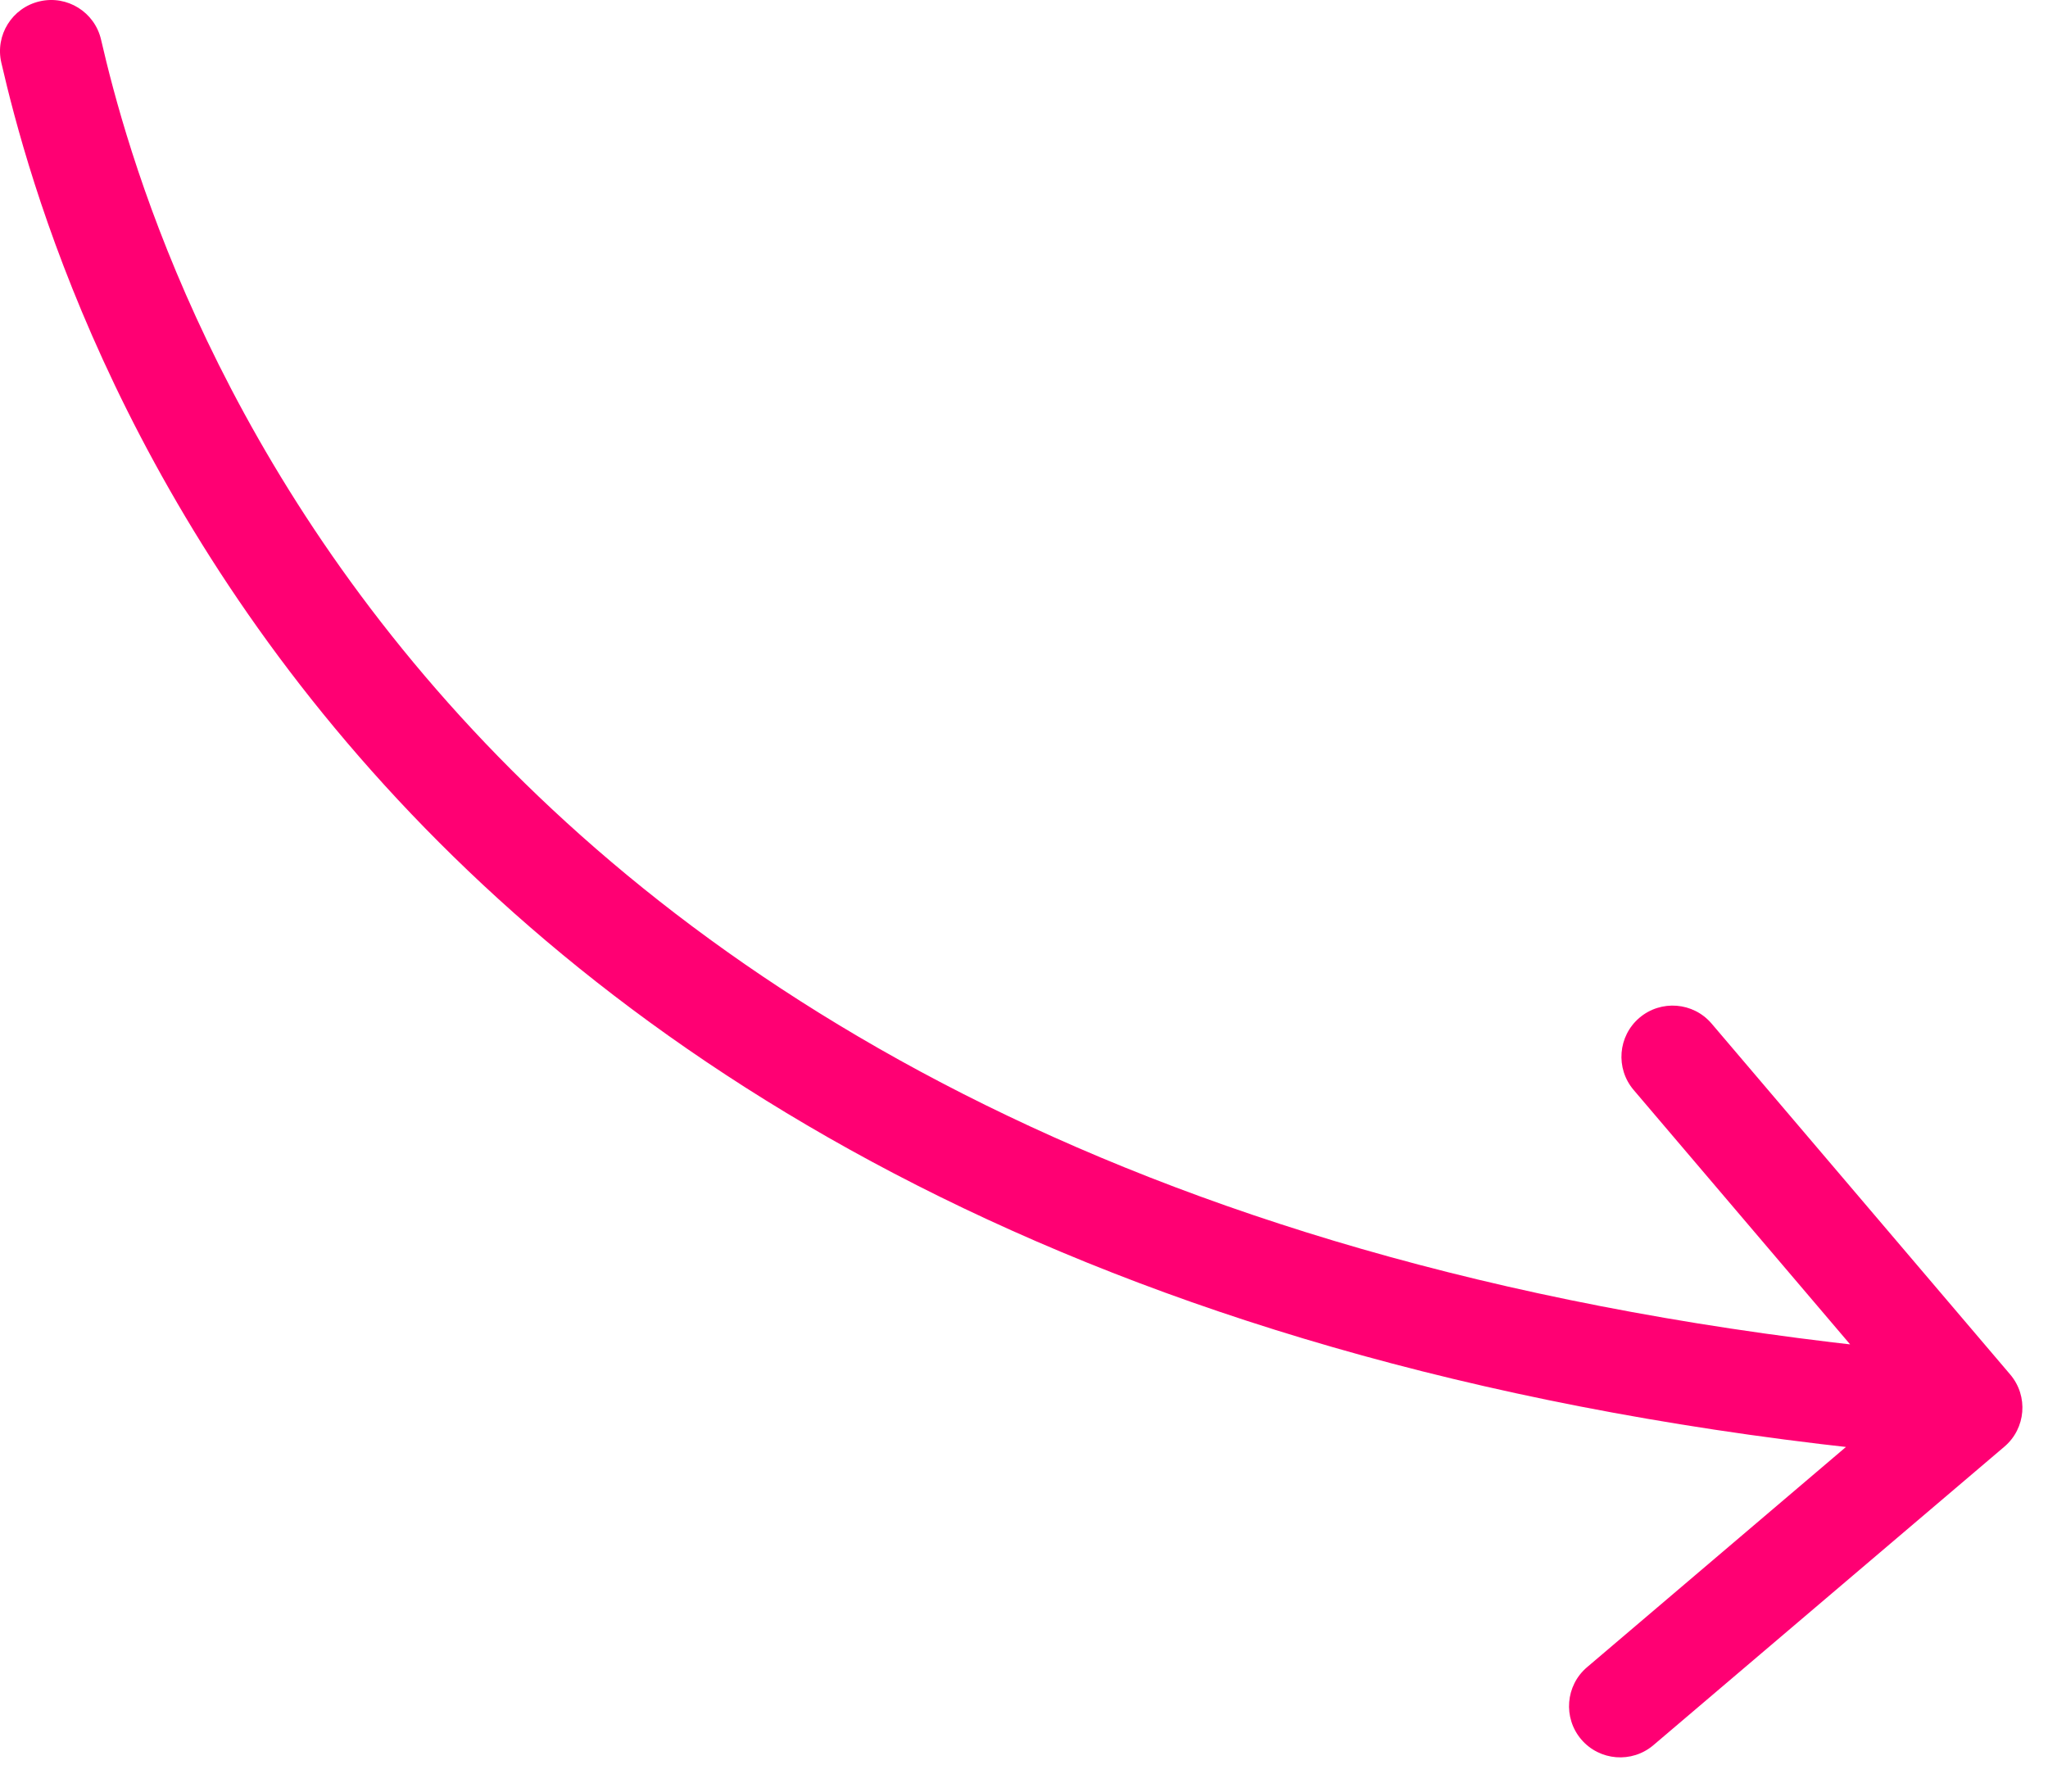 <svg xmlns="http://www.w3.org/2000/svg" width="40" height="35" fill="none" viewBox="0 0 40 35"><path fill="#FF0073" d="M1.974 0.775C1.85 0.237 1.313 -0.099 0.775 0.026C0.237 0.15 -0.099 0.687 0.026 1.225L1.974 0.775ZM39.148 28.262C39.569 27.904 39.62 27.273 39.262 26.852L33.43 19.997C33.072 19.576 32.441 19.526 32.02 19.883C31.6 20.241 31.549 20.872 31.907 21.293L37.09 27.386L30.997 32.57C30.576 32.928 30.526 33.559 30.883 33.98C31.241 34.4 31.872 34.451 32.293 34.093L39.148 28.262ZM0.026 1.225C0.545 3.474 2.224 9.667 7.768 15.619C13.33 21.59 22.696 27.229 38.42 28.497L38.58 26.503C23.304 25.271 14.42 19.826 9.232 14.256C4.026 8.667 2.455 2.859 1.974 0.775L0.026 1.225Z"/></svg>